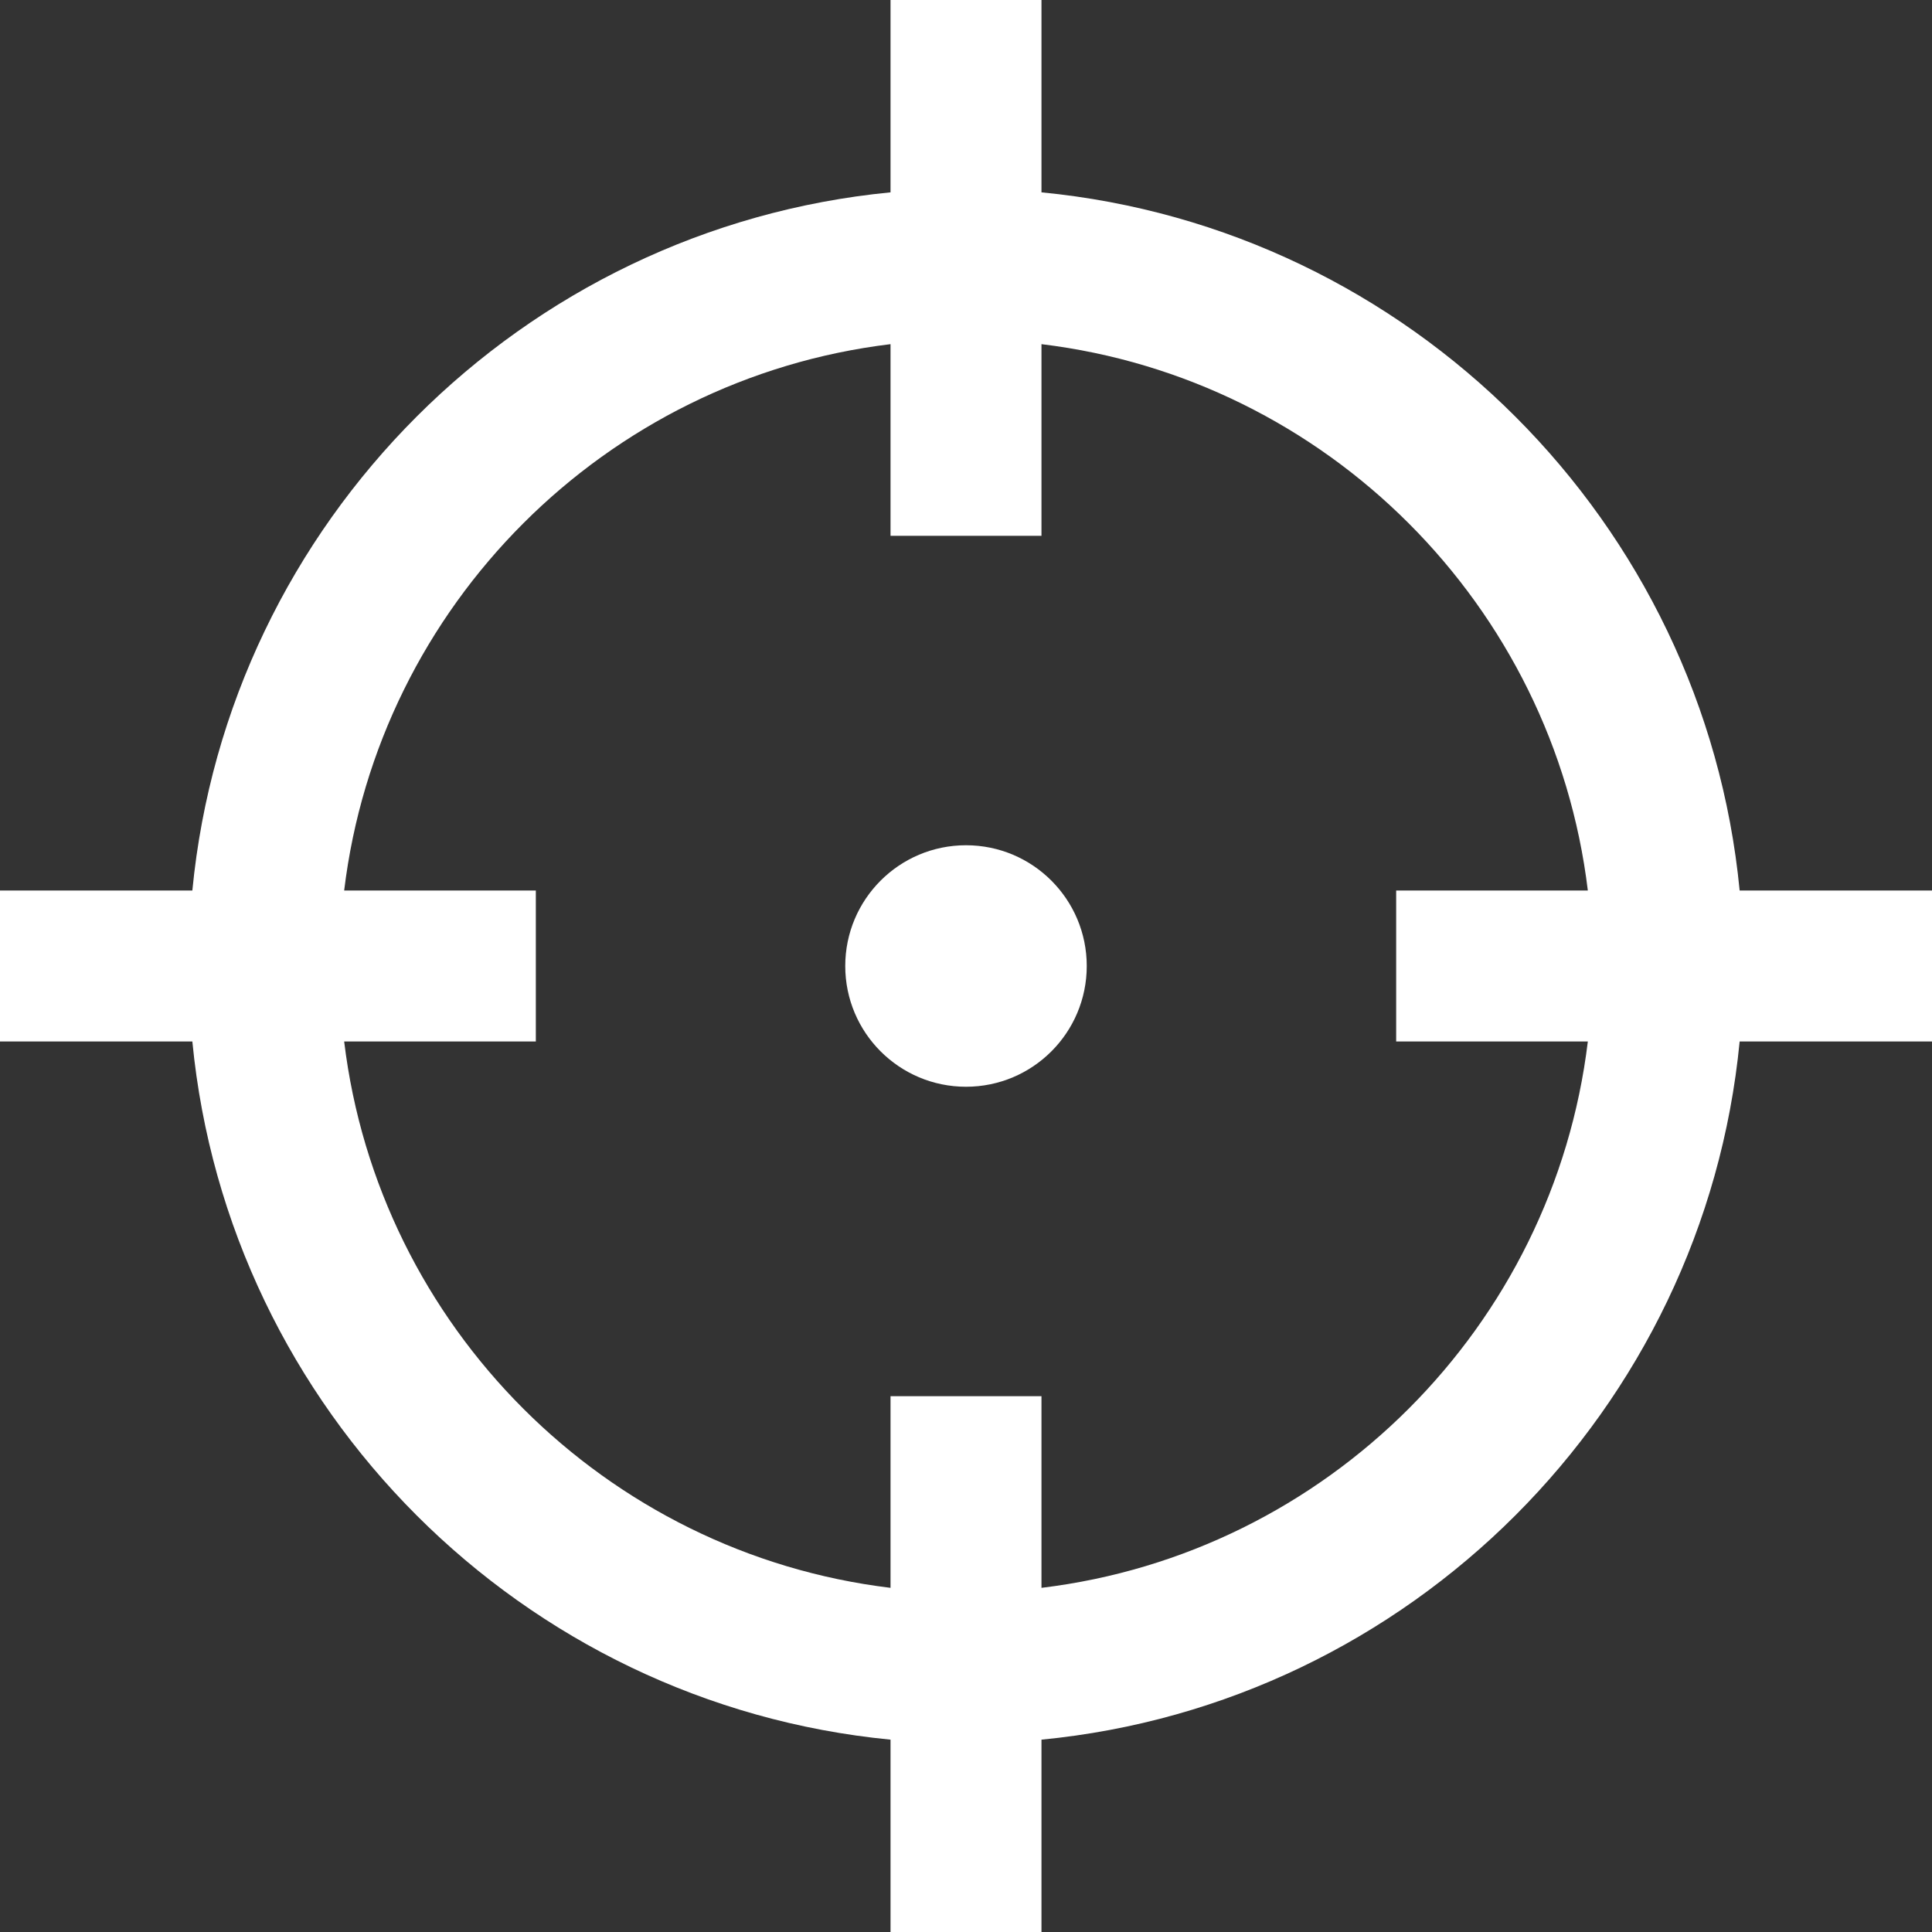 <?xml version="1.0" encoding="iso-8859-1"?>
<!-- Generator: Adobe Illustrator 19.0.0, SVG Export Plug-In . SVG Version: 6.00 Build 0)  -->
<svg xmlns="http://www.w3.org/2000/svg" xmlns:xlink="http://www.w3.org/1999/xlink" version="1.1" id="Capa_1" x="0px" y="0px" viewBox="0 0 512 512" style="enable-background:new 0 0 512 512;" xml:space="preserve" width="512px" height="512px">
<rect x="0" y="0" width="512" height="512" fill="#333333" stroke="none"/>
<g>
	<g>
		<circle cx="256" cy="256" r="32" fill="#FFFFFF"/>
	</g>
</g>
<g>
	<g>
		<path d="M461.026,236C451.573,138.344,373.656,60.427,276,50.974V0h-40v50.974C138.344,60.427,60.427,138.344,50.974,236H0v40    h50.974c9.453,97.656,87.37,175.573,185.026,185.026V512h40v-50.974c97.656-9.453,175.573-87.371,185.026-185.026H512v-40H461.026    z M420.792,276C411.674,351.577,351.577,411.674,276,420.792V370h-40v50.792C160.423,411.674,100.326,351.577,91.208,276H142v-40    H91.208C100.326,160.423,160.423,100.326,236,91.208V142h40V91.208c75.577,9.117,135.674,69.214,144.792,144.792H370v40H420.792z" fill="#FFFFFF"/>
	</g>
</g>
<g>
</g>
<g>
</g>
<g>
</g>
<g>
</g>
<g>
</g>
<g>
</g>
<g>
</g>
<g>
</g>
<g>
</g>
<g>
</g>
<g>
</g>
<g>
</g>
<g>
</g>
<g>
</g>
<g>
</g>
</svg>
